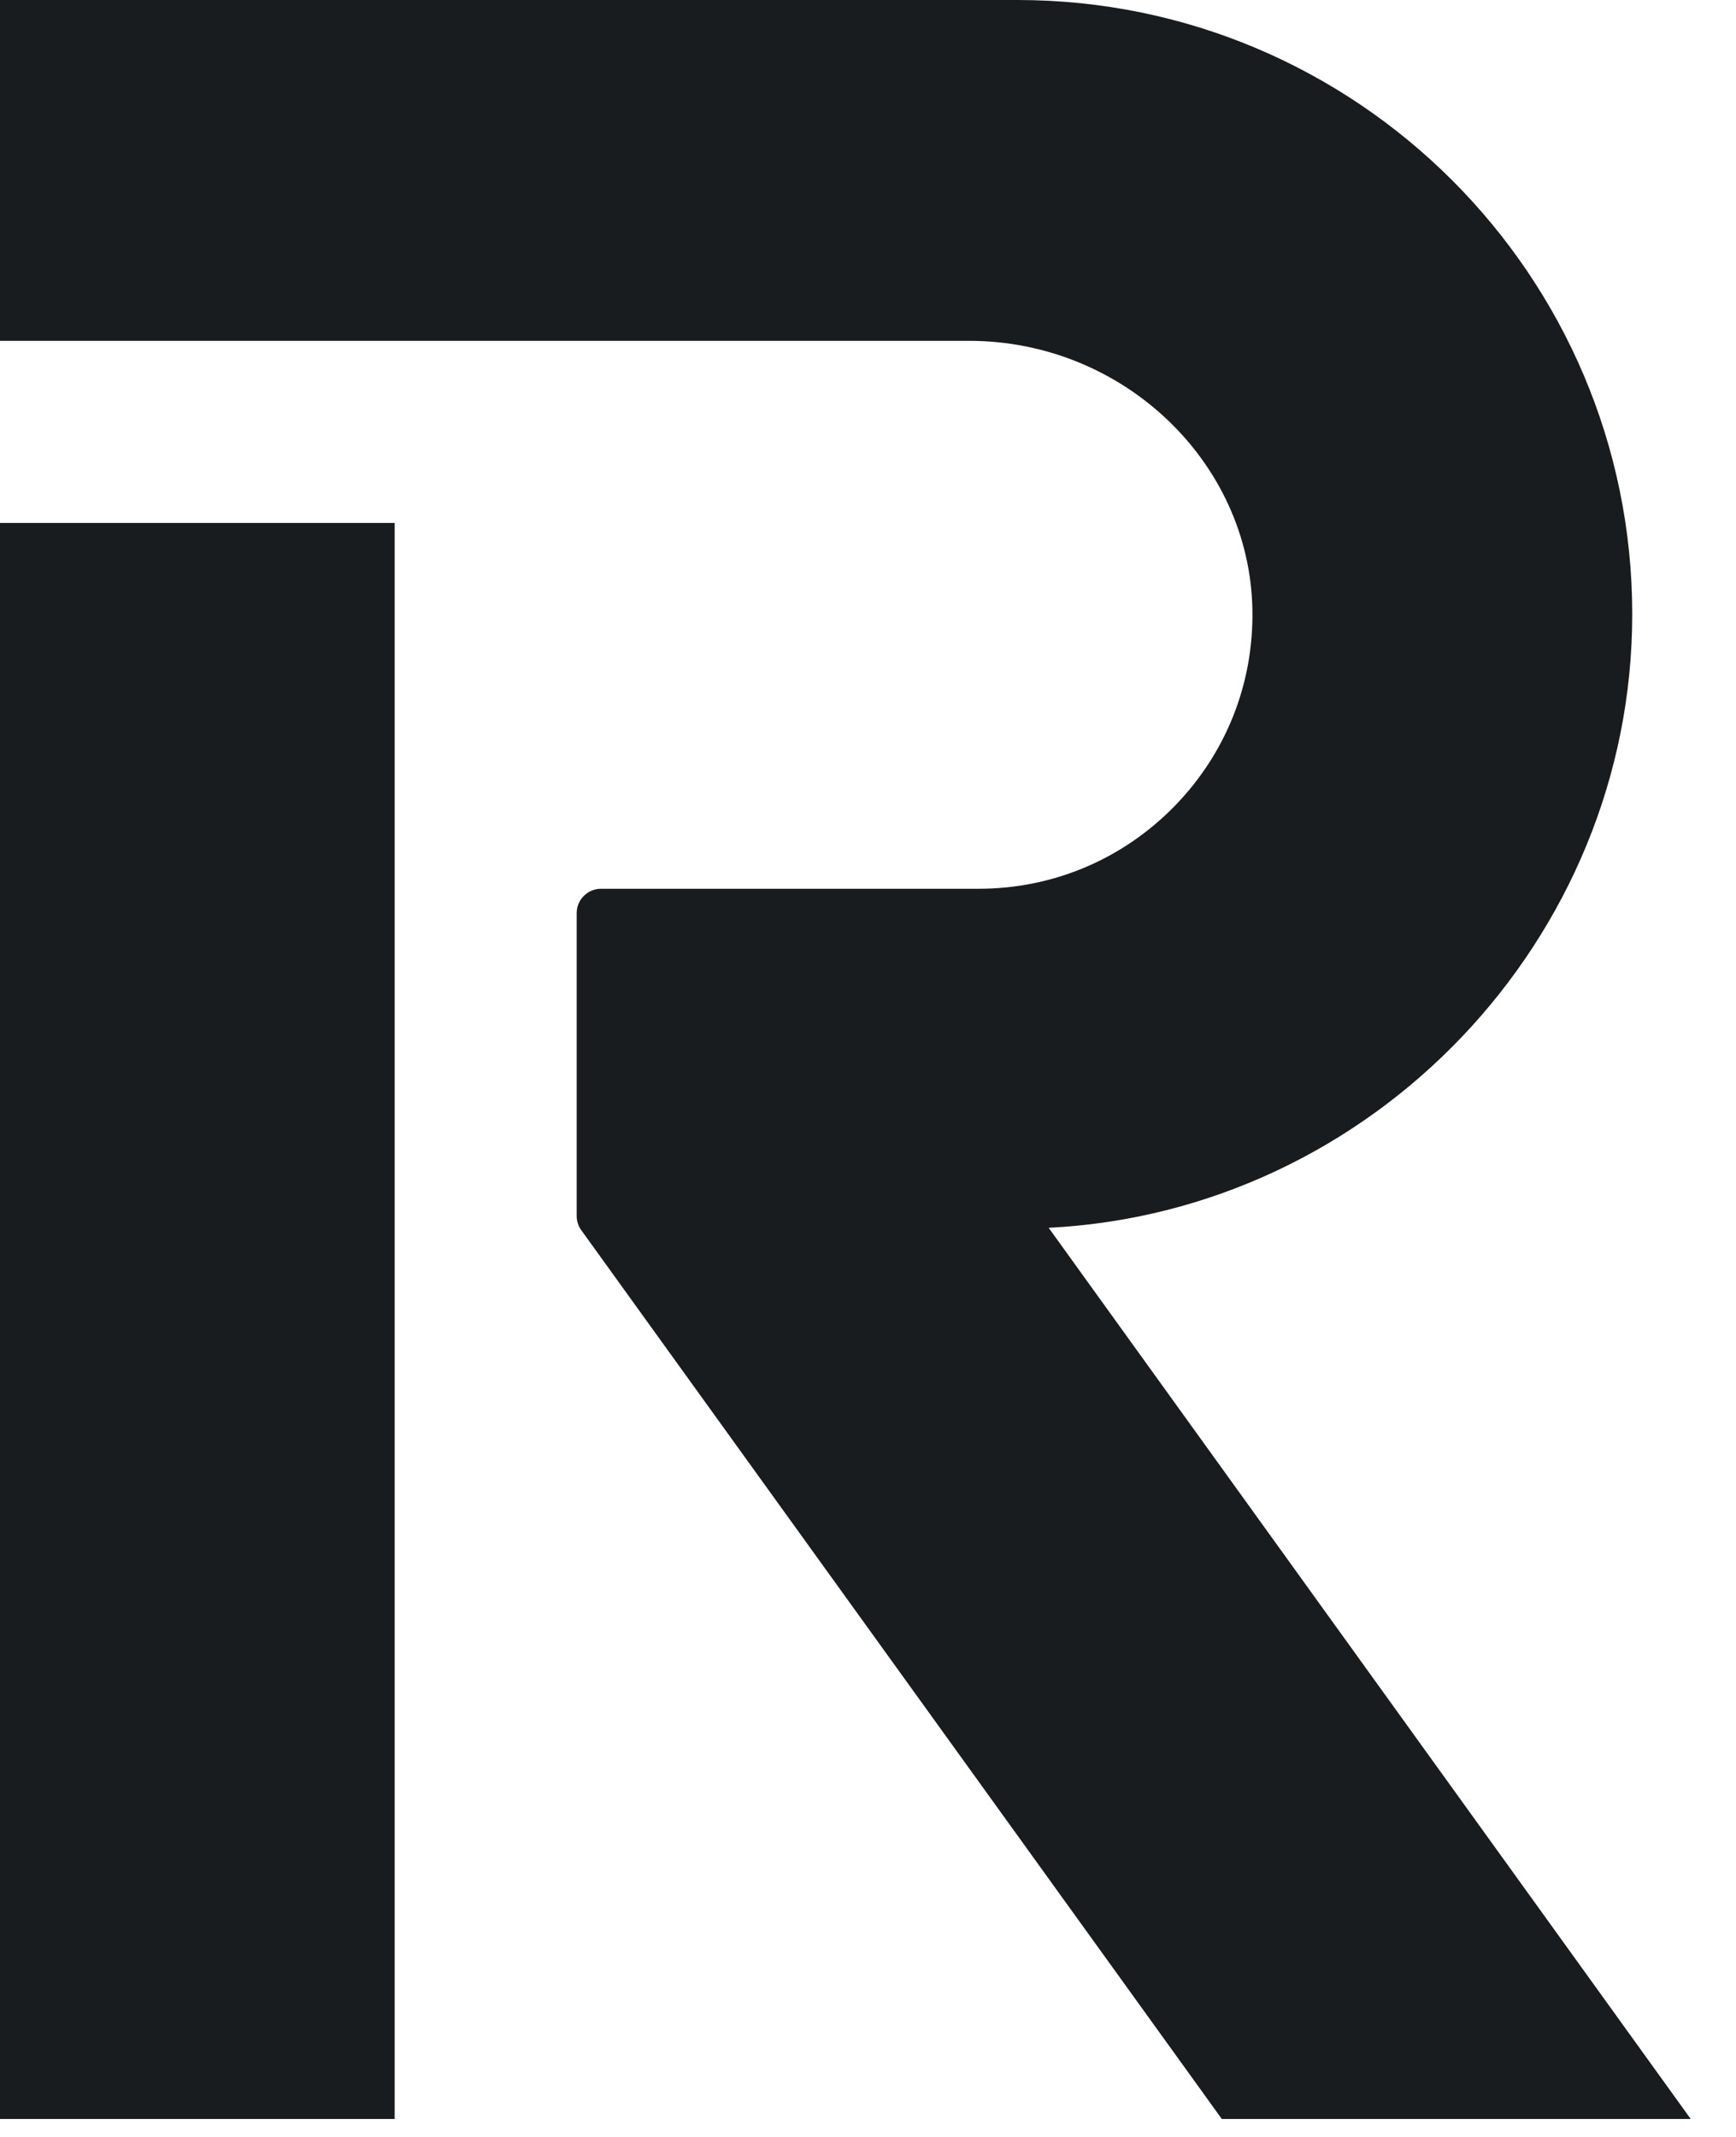 <svg width="26" height="32" viewBox="0 0 26 32" fill="none" xmlns="http://www.w3.org/2000/svg">
<path fill-rule="evenodd" clip-rule="evenodd" d="M5.911 7.831H0V31.731H5.911V7.831ZM24.446 9.198C24.446 4.126 20.316 0 15.239 0H0V5.104H14.515C16.812 5.104 18.715 6.909 18.757 9.127C18.778 10.238 18.361 11.286 17.584 12.079C16.805 12.872 15.766 13.309 14.656 13.309H9.001C8.801 13.309 8.637 13.472 8.637 13.673V18.209C8.637 18.286 8.661 18.36 8.706 18.422L18.299 31.731H25.322L15.706 18.386C20.549 18.143 24.446 14.074 24.446 9.198Z" fill="#191C1F"/>
</svg>
